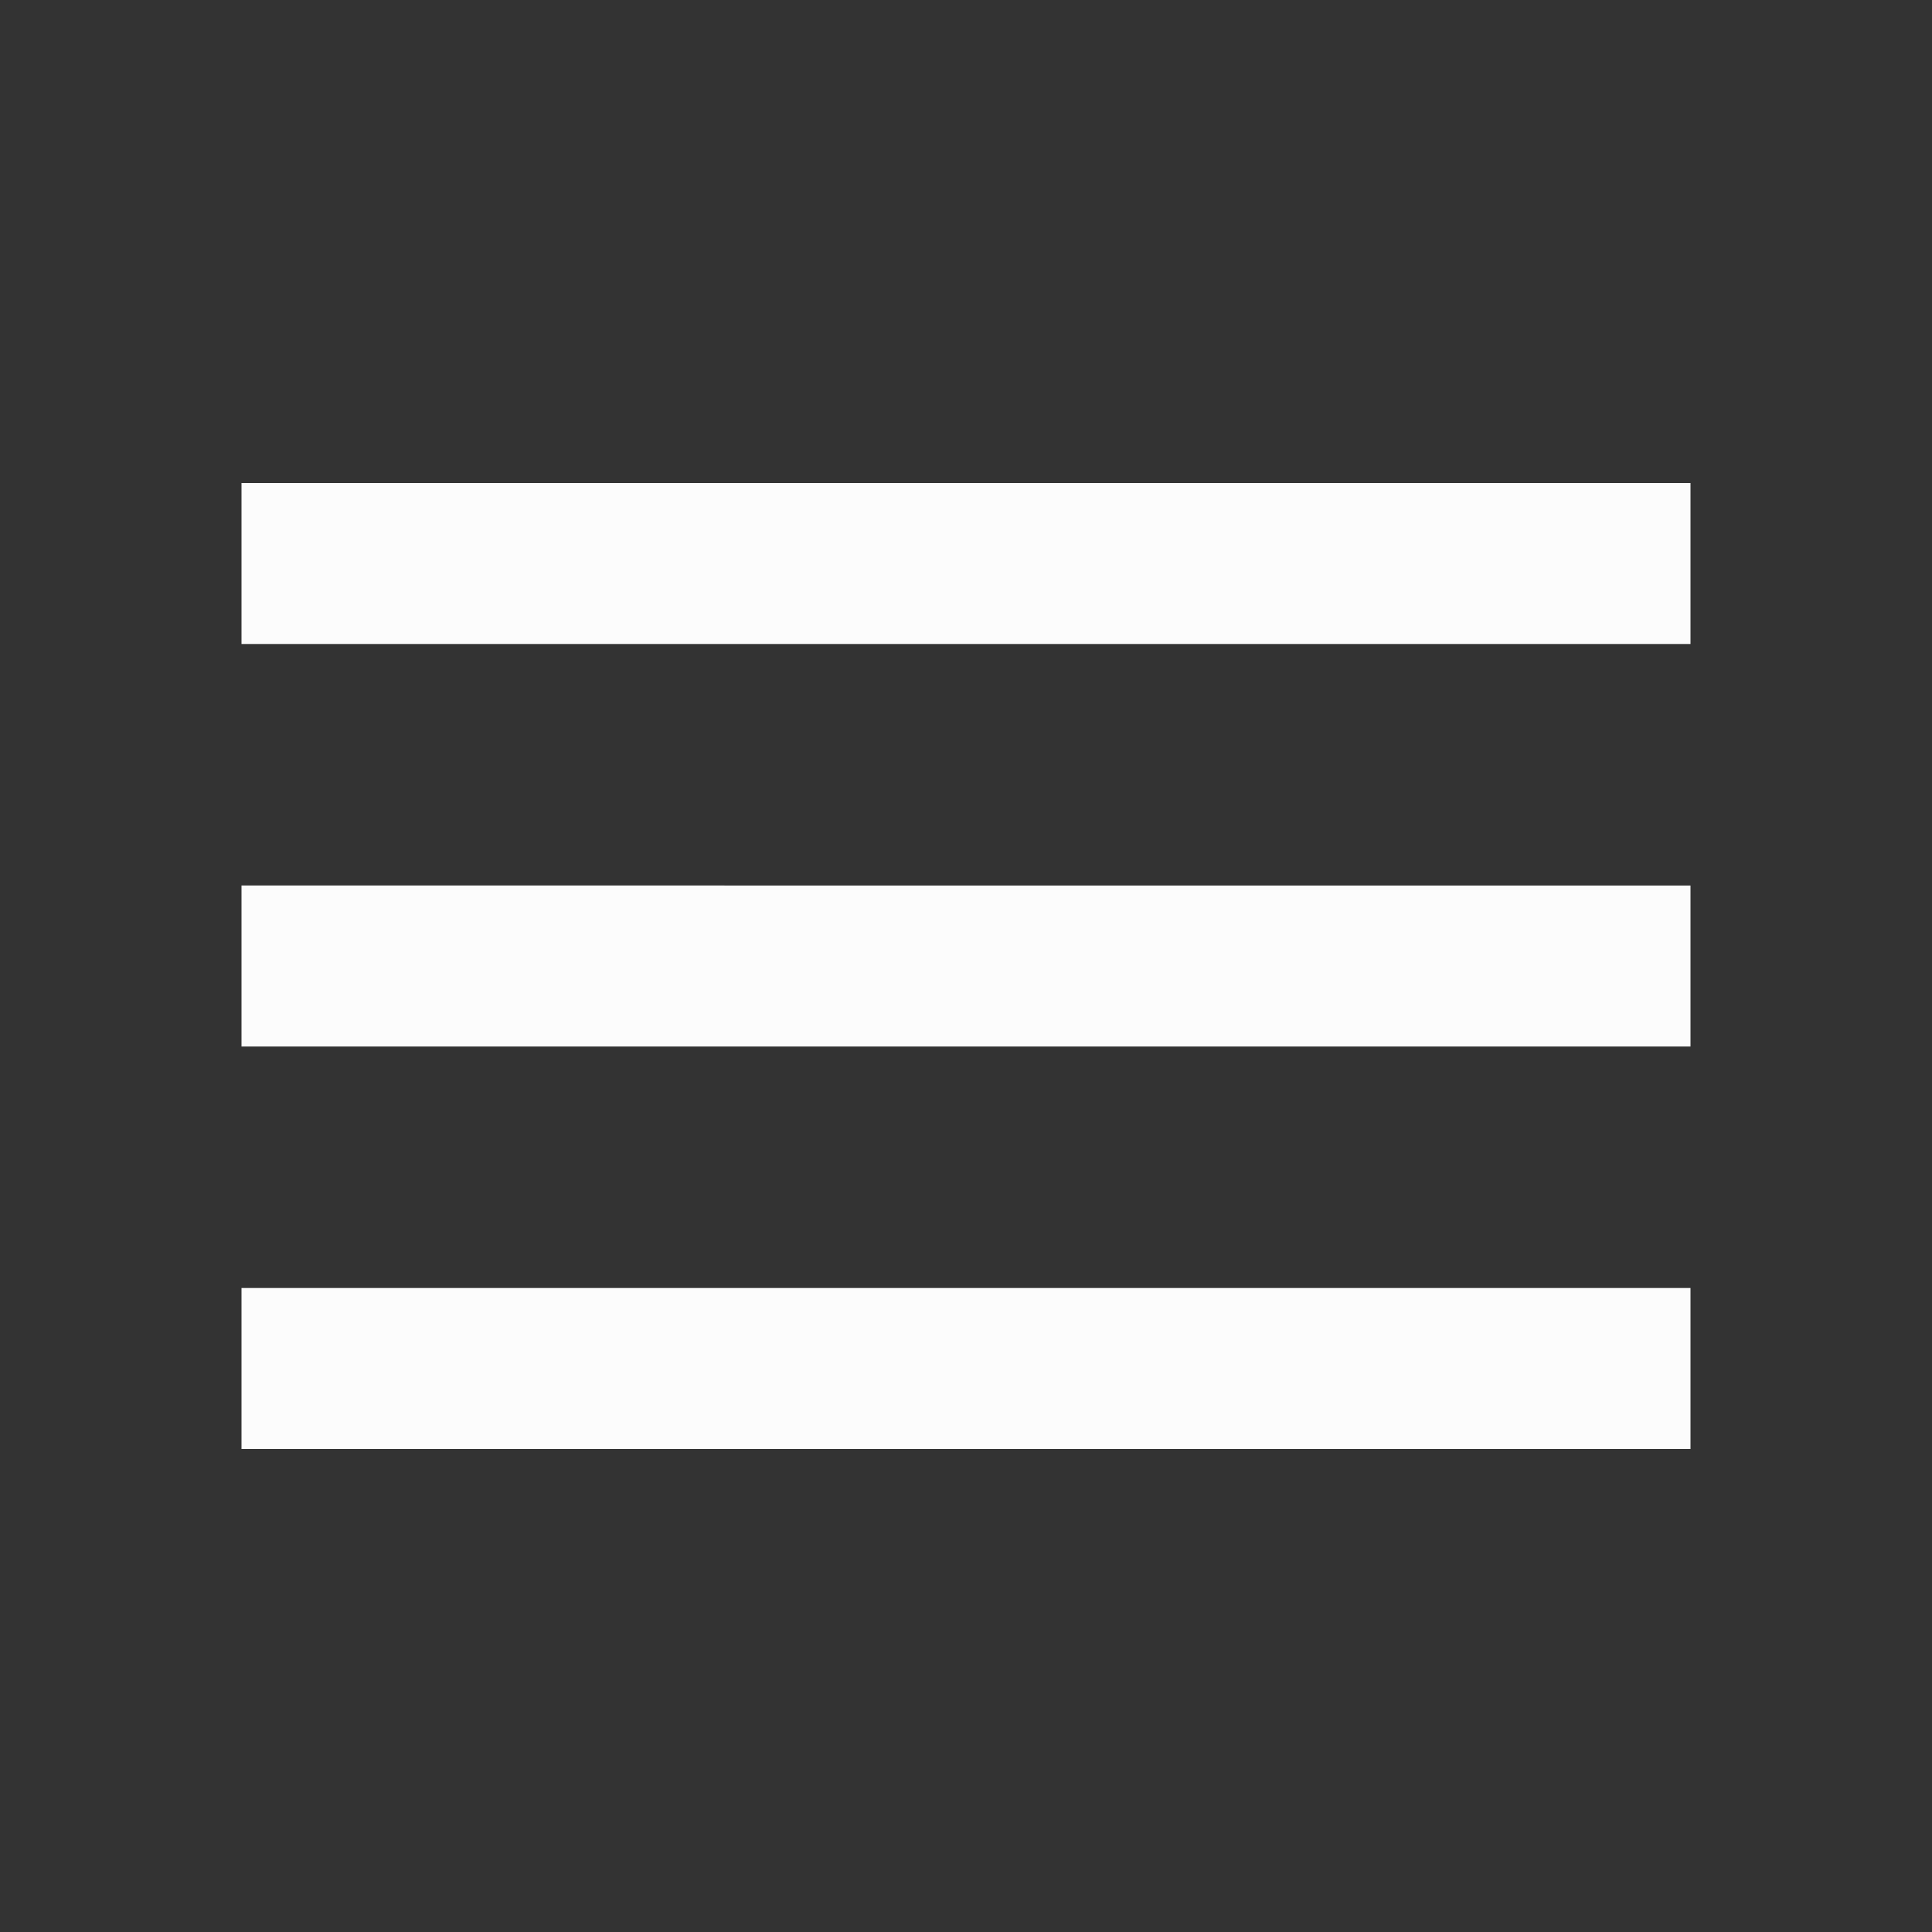 <svg id="圖層_1" data-name="圖層 1" xmlns="http://www.w3.org/2000/svg" viewBox="0 0 24 24"><rect x="0" y="0" width="24" height="24" fill="#333333" stroke="none"/><defs><style>.cls-1{fill:none;}.cls-2{fill:#fcfcfc;}</style></defs><title>主頁icon-2</title><path class="cls-1" d="M179,239h24v24H179Z" transform="translate(-179 -239)"/><path class="cls-2" d="M182,257h18v-2H182Zm0-5h18v-2H182Zm0-7v2h18v-2Z" transform="translate(-179 -239)"/></svg>